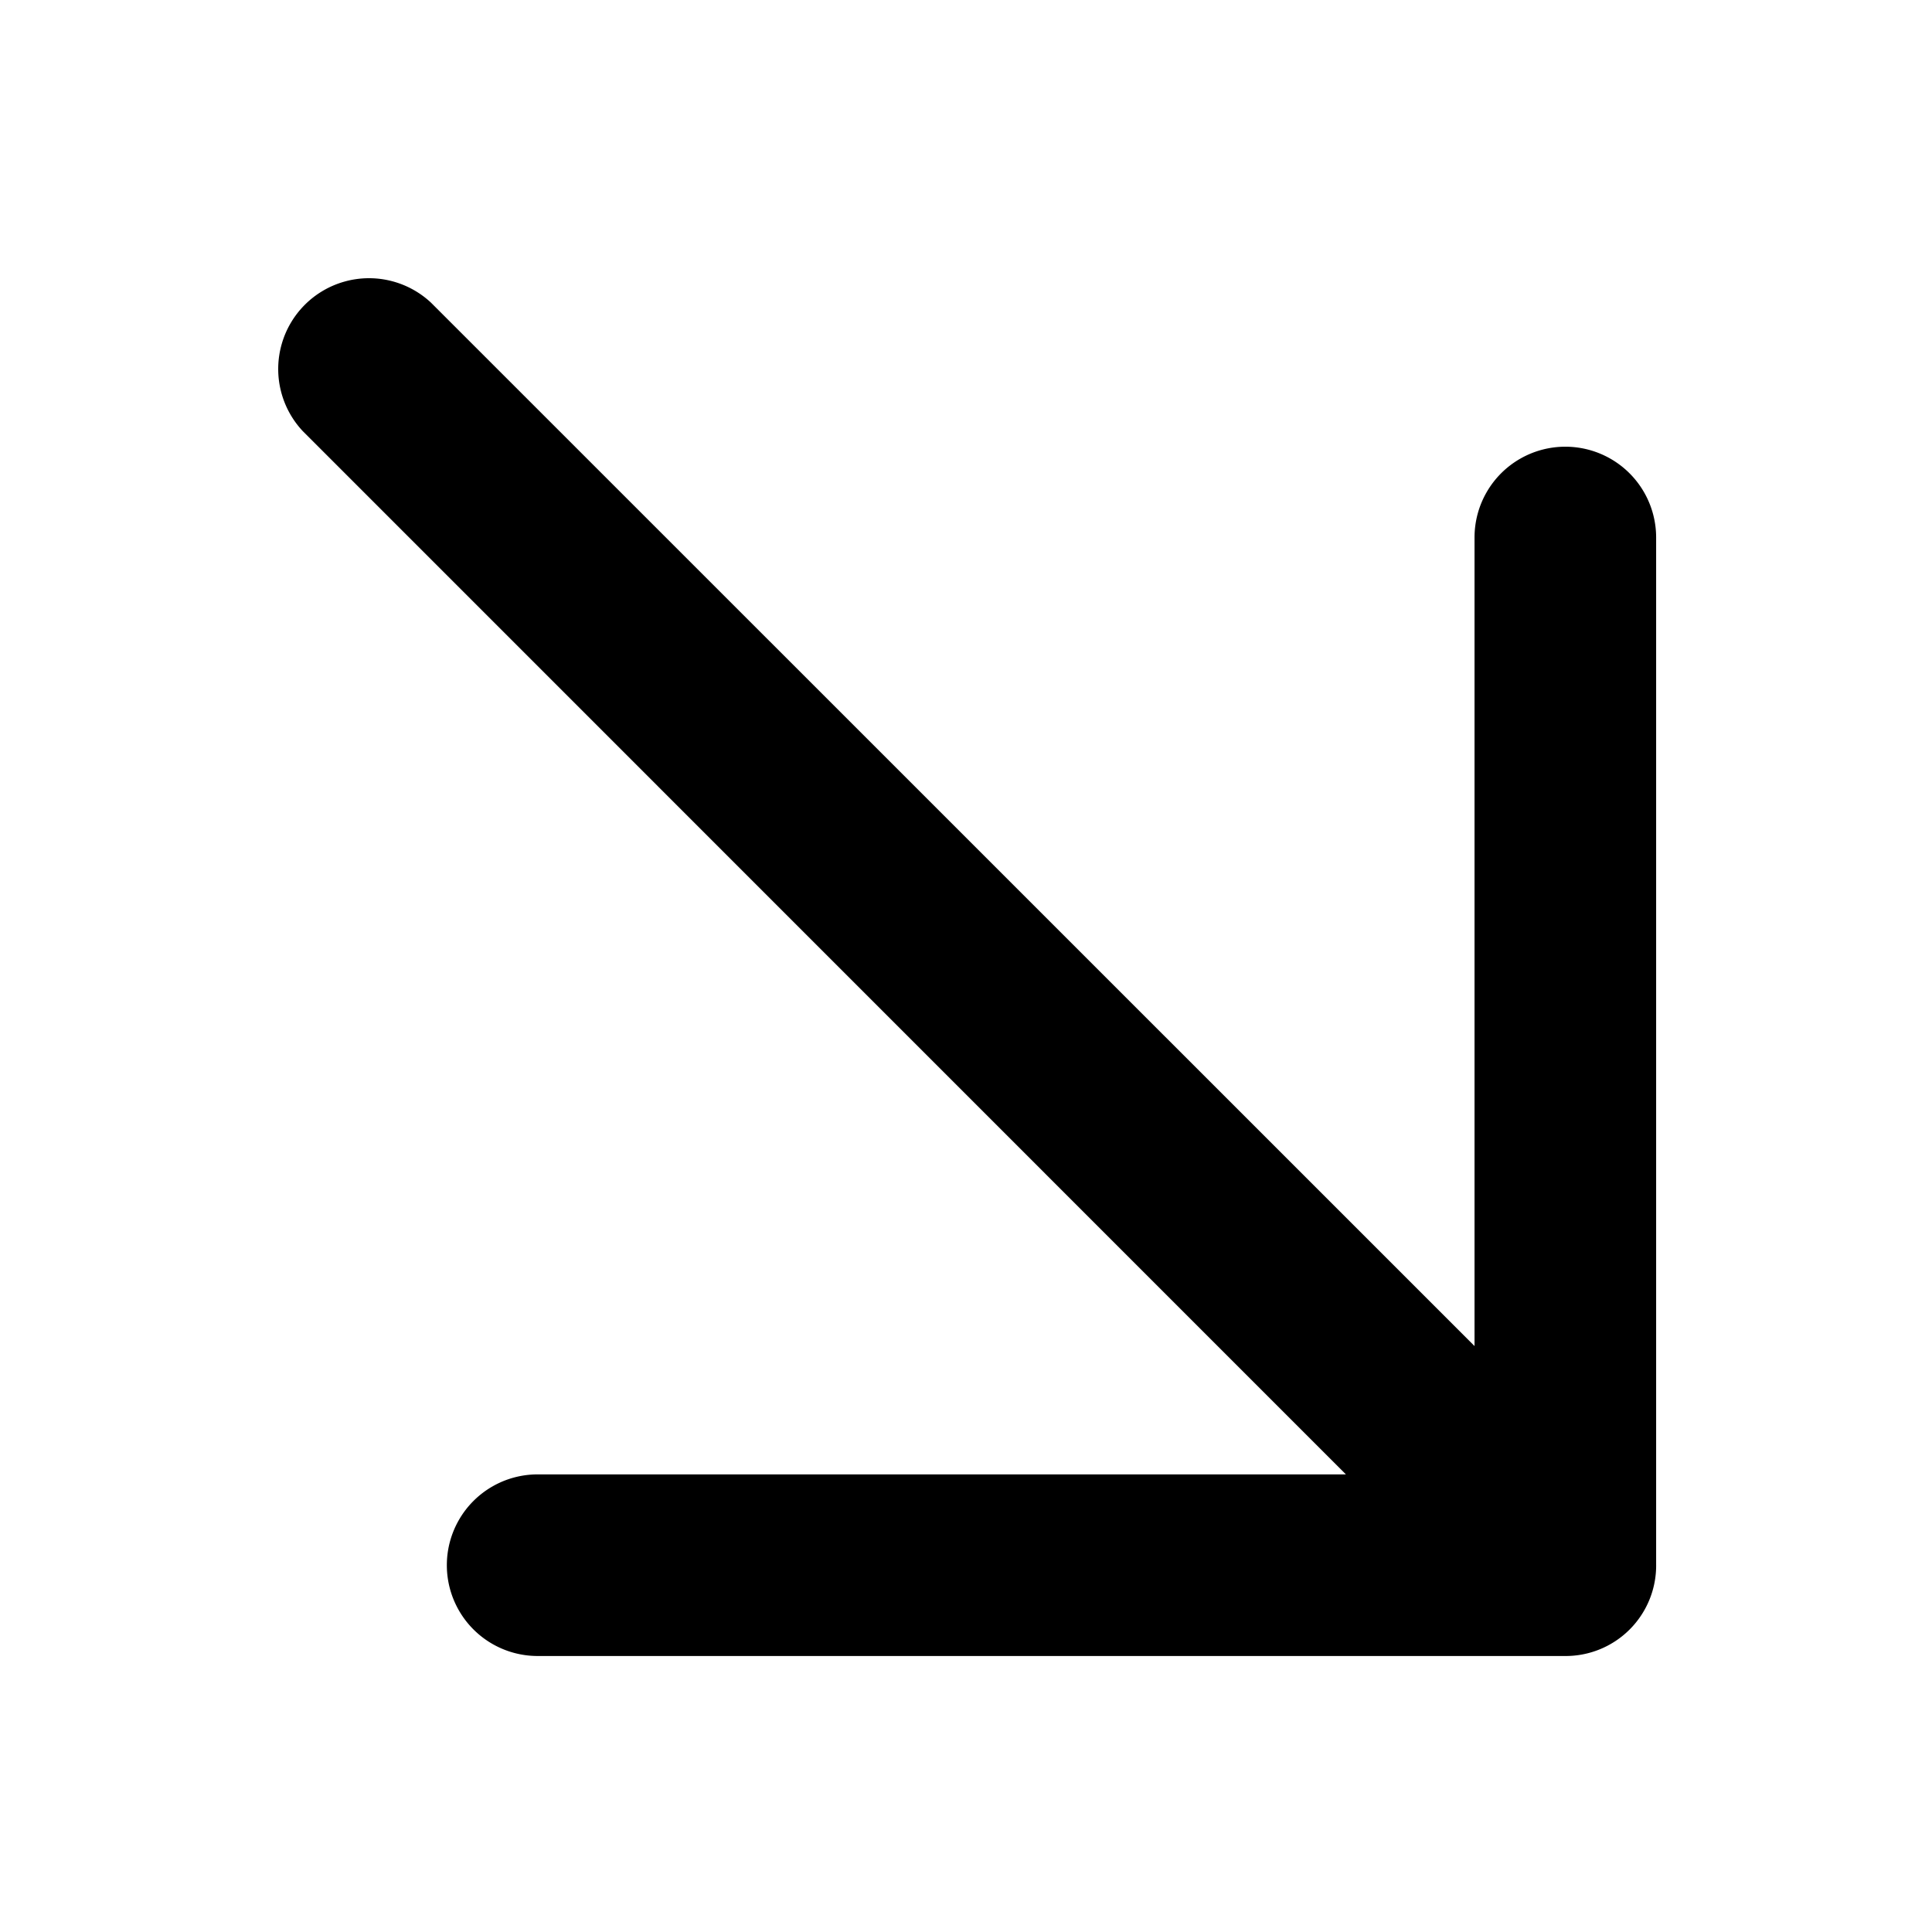 <svg xmlns="http://www.w3.org/2000/svg" fill="none" viewBox="0 0 14 14"><path fill="#000" d="M3.123 2.193a.658.658 0 0 0-.93.93l7.56 7.561H3.896a.658.658 0 1 0 0 1.316h7.439a.656.656 0 0 0 .666-.668V3.895a.658.658 0 1 0-1.316 0v5.859z"/></svg>